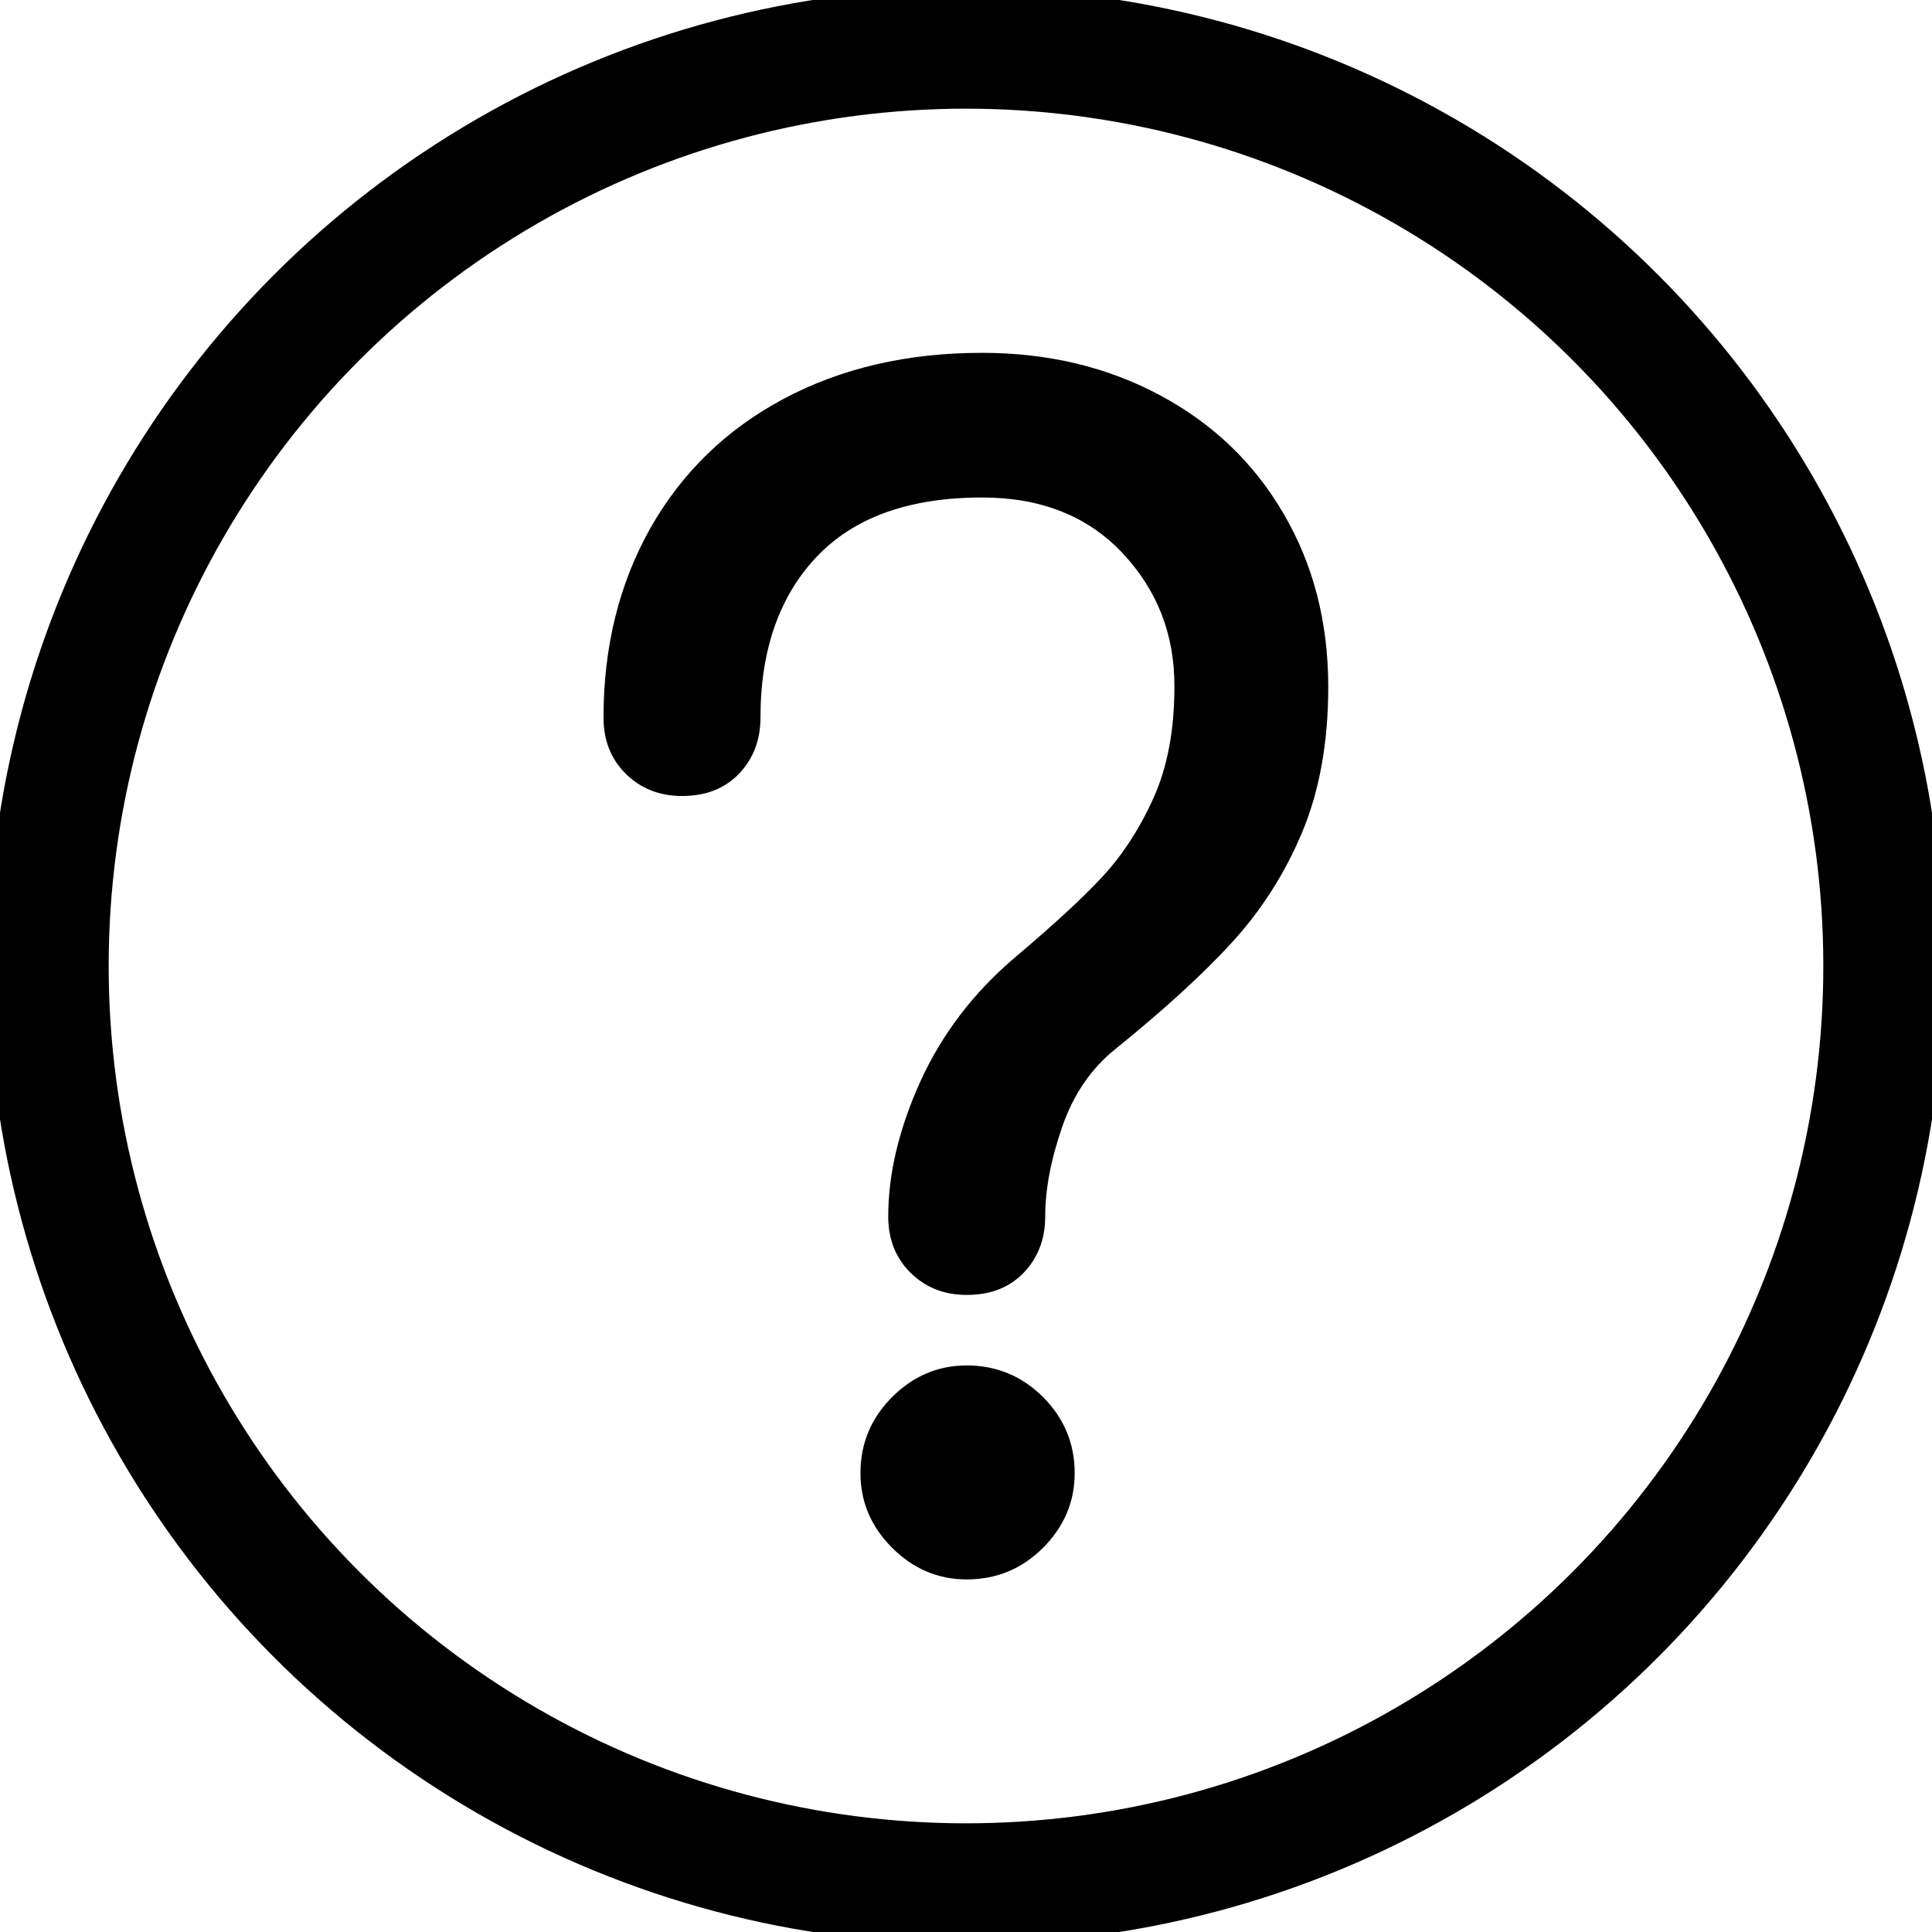 <svg version="1.1" xmlns="http://www.w3.org/2000/svg" xmlns:xlink="http://www.w3.org/1999/xlink" x="0px" y="0px"
	 viewBox="0 0 800 800" style="enable-background:new 0 0 800 800;" xml:space="preserve">
<style type="text/css">
	.icon-interrogation{fill:none;stroke:currentColor;stroke-width:50;stroke-miterlimit:10;}
</style>
<g>
	<path fill="currentColor" d="M464.7,228.9c-14.5-15.3-33.8-22.9-58-22.9c-30.2,0-53,8.2-68.5,24.5c-15.5,16.4-23.3,38.6-23.3,66.6
		c0,9.4-3,17.1-8.9,23.3c-6,6.2-13.8,9.2-23.6,9.2c-9.4,0-17.1-3.1-23.3-9.2c-6.2-6.2-9.2-13.9-9.2-23.3c0-29.3,6.5-55.5,19.4-78.4
		c13-22.9,31.3-40.8,55.1-53.5c23.8-12.7,51.2-19.1,82.2-19.1c27.2,0,51.7,5.8,73.6,17.5c21.9,11.7,39,28,51.3,49.1
		c12.3,21,18.5,44.9,18.5,71.7c0,22.9-3.6,43-10.8,60.2c-7.2,17.2-17,32.5-29.3,45.9c-12.3,13.4-28.3,27.9-47.8,43.7
		c-10.2,8.1-17.6,18.9-22.3,32.5c-4.7,13.6-7,25.9-7,37c0,9.4-3,17.1-8.9,23.3c-6,6.2-13.8,9.2-23.6,9.2c-9.4,0-17.1-3.1-23.3-9.2
		c-6.2-6.2-9.2-13.9-9.2-23.3c0-17.8,4.5-36.5,13.4-56.1c8.9-19.5,21.9-36.5,38.9-51c16.1-13.6,28.4-24.9,36.6-33.8
		s15.3-19.8,21-32.5c5.7-12.7,8.6-28,8.6-45.9C486.4,262.6,479.1,244.2,464.7,228.9z M431.9,578.5c8.7,8.7,13.1,19.2,13.1,31.5
		c0,11.9-4.4,22.2-13.1,30.9c-8.7,8.7-19.2,13.1-31.6,13.1c-11.9,0-22.2-4.4-30.9-13.1c-8.7-8.7-13.1-19-13.1-30.9
		c0-12.3,4.4-22.8,13.1-31.5c8.7-8.7,19-13.1,30.9-13.1C412.6,565.4,423.2,569.8,431.9,578.5z"/>
</g>
<circle class="icon-interrogation" cx="400" cy="400" r="380"/>
</svg>
